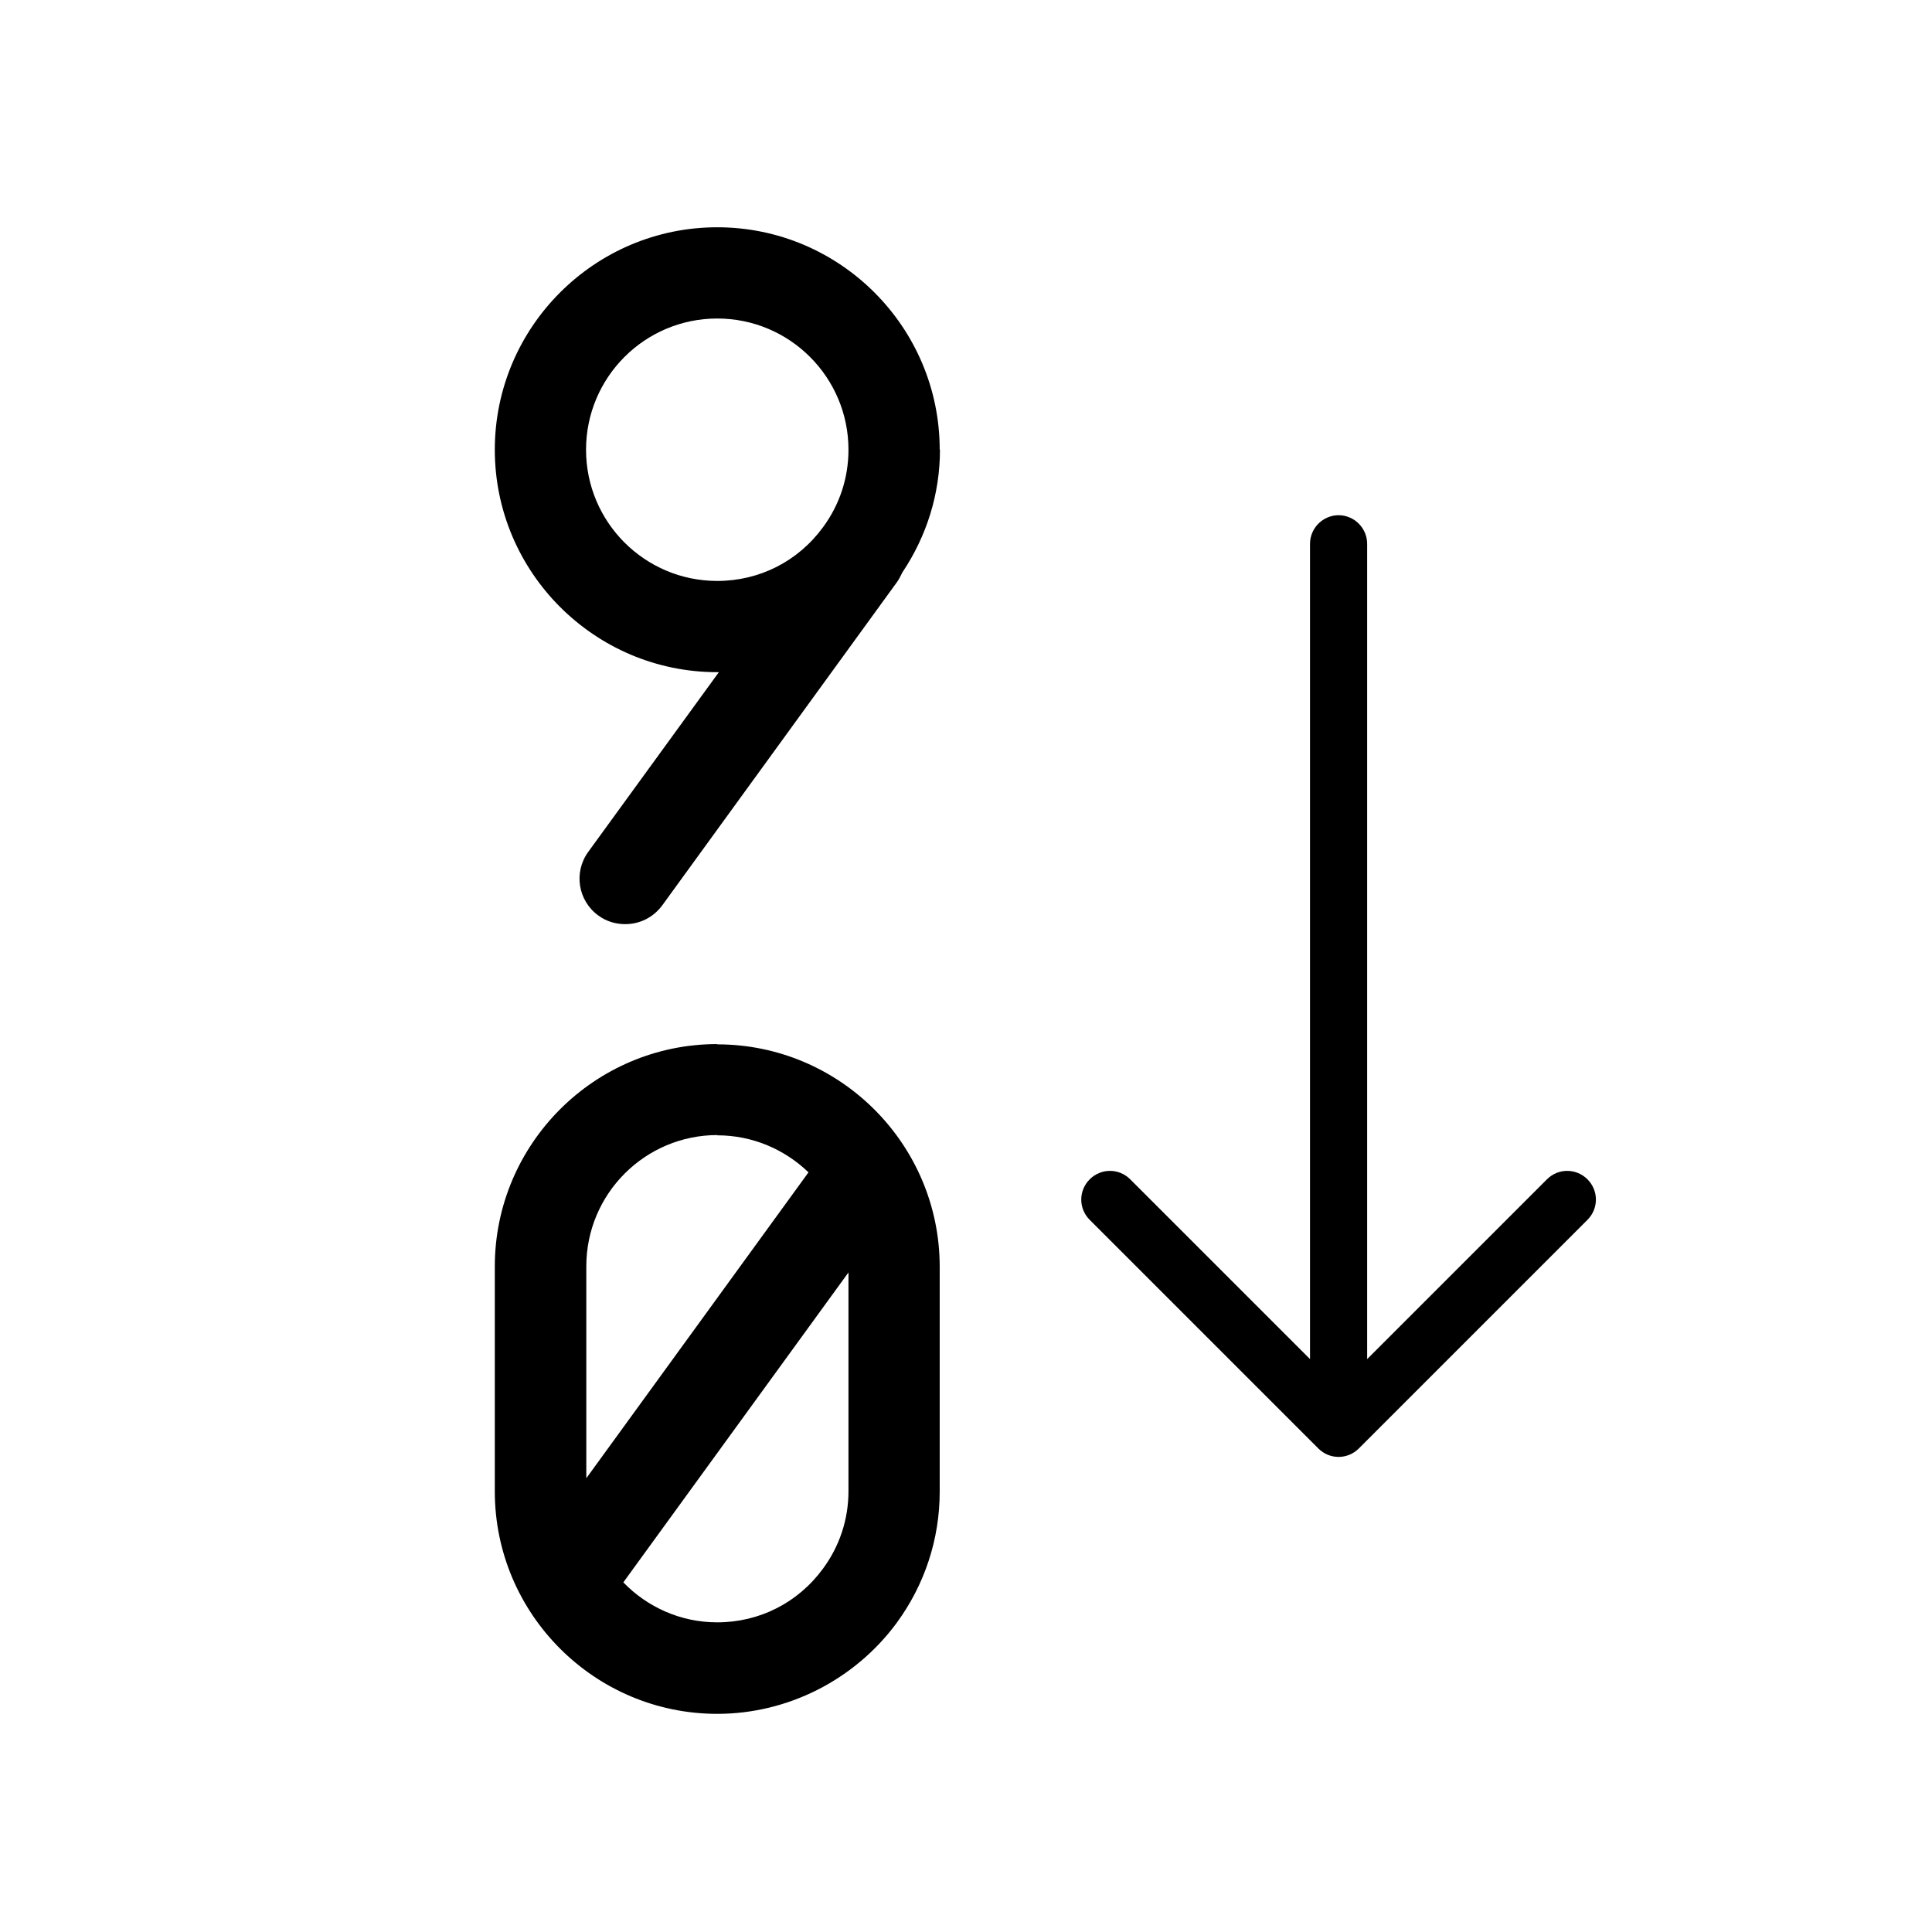 <?xml version="1.0" encoding="UTF-8"?>
<svg xmlns="http://www.w3.org/2000/svg" viewBox="0 0 72 72">
  <defs>
    <style>
      .cls-1 {
        fill: none;
      }

      .cls-2 {
        fill: black;
      }
    </style>
  </defs>
  <g id="SVG_icons" data-name="SVG icons">
    <path class="cls-2" d="M49.88,19.2c.59,0,1.07.48,1.07,1.07v30.38l6.7-6.7c.42-.42,1.09-.42,1.51,0,.42.42.42,1.09,0,1.51l-8.52,8.52c-.42.42-1.09.42-1.51,0l-8.52-8.52c-.42-.42-.42-1.09,0-1.51.42-.42,1.09-.42,1.51,0l6.7,6.7v-30.38c0-.59.48-1.07,1.07-1.07Z"/>
    <path d="M35.02,16.76c0-4.57-3.72-8.29-8.29-8.29s-8.29,3.72-8.29,8.29,3.72,8.29,8.29,8.29c.02,0,.04,0,.06,0l-4.87,6.7c-.55.76-.38,1.82.38,2.37.3.22.65.32,1,.32.53,0,1.04-.24,1.38-.7l8.75-12.05c.08-.11.14-.24.2-.36.91-1.36,1.4-2.93,1.4-4.58ZM21.84,16.76c0-2.7,2.19-4.89,4.89-4.89s4.89,2.19,4.89,4.89c0,1.05-.33,2.05-.95,2.89-.93,1.27-2.37,2-3.94,2-2.7,0-4.89-2.19-4.89-4.89Z"/>
    <path d="M26.73,38.91c-4.57,0-8.29,3.72-8.29,8.29v8.38c0,4.57,3.72,8.29,8.29,8.29,2.63,0,5.12-1.27,6.68-3.38,1.05-1.43,1.61-3.13,1.61-4.9v-8.38c0-4.57-3.72-8.29-8.29-8.29ZM26.73,42.31c1.32,0,2.52.53,3.4,1.38l-8.28,11.4v-7.9c0-2.7,2.19-4.89,4.89-4.89ZM30.67,58.46c-.93,1.27-2.37,2-3.94,2-1.37,0-2.61-.57-3.5-1.49l8.39-11.55v8.15c0,1.05-.33,2.05-.95,2.89Z"/>
  </g>
  <g id="Rectangles">
    <rect class="cls-1" x=".36" y=".36" width="71.28" height="71.28"/>
  </g>
</svg>